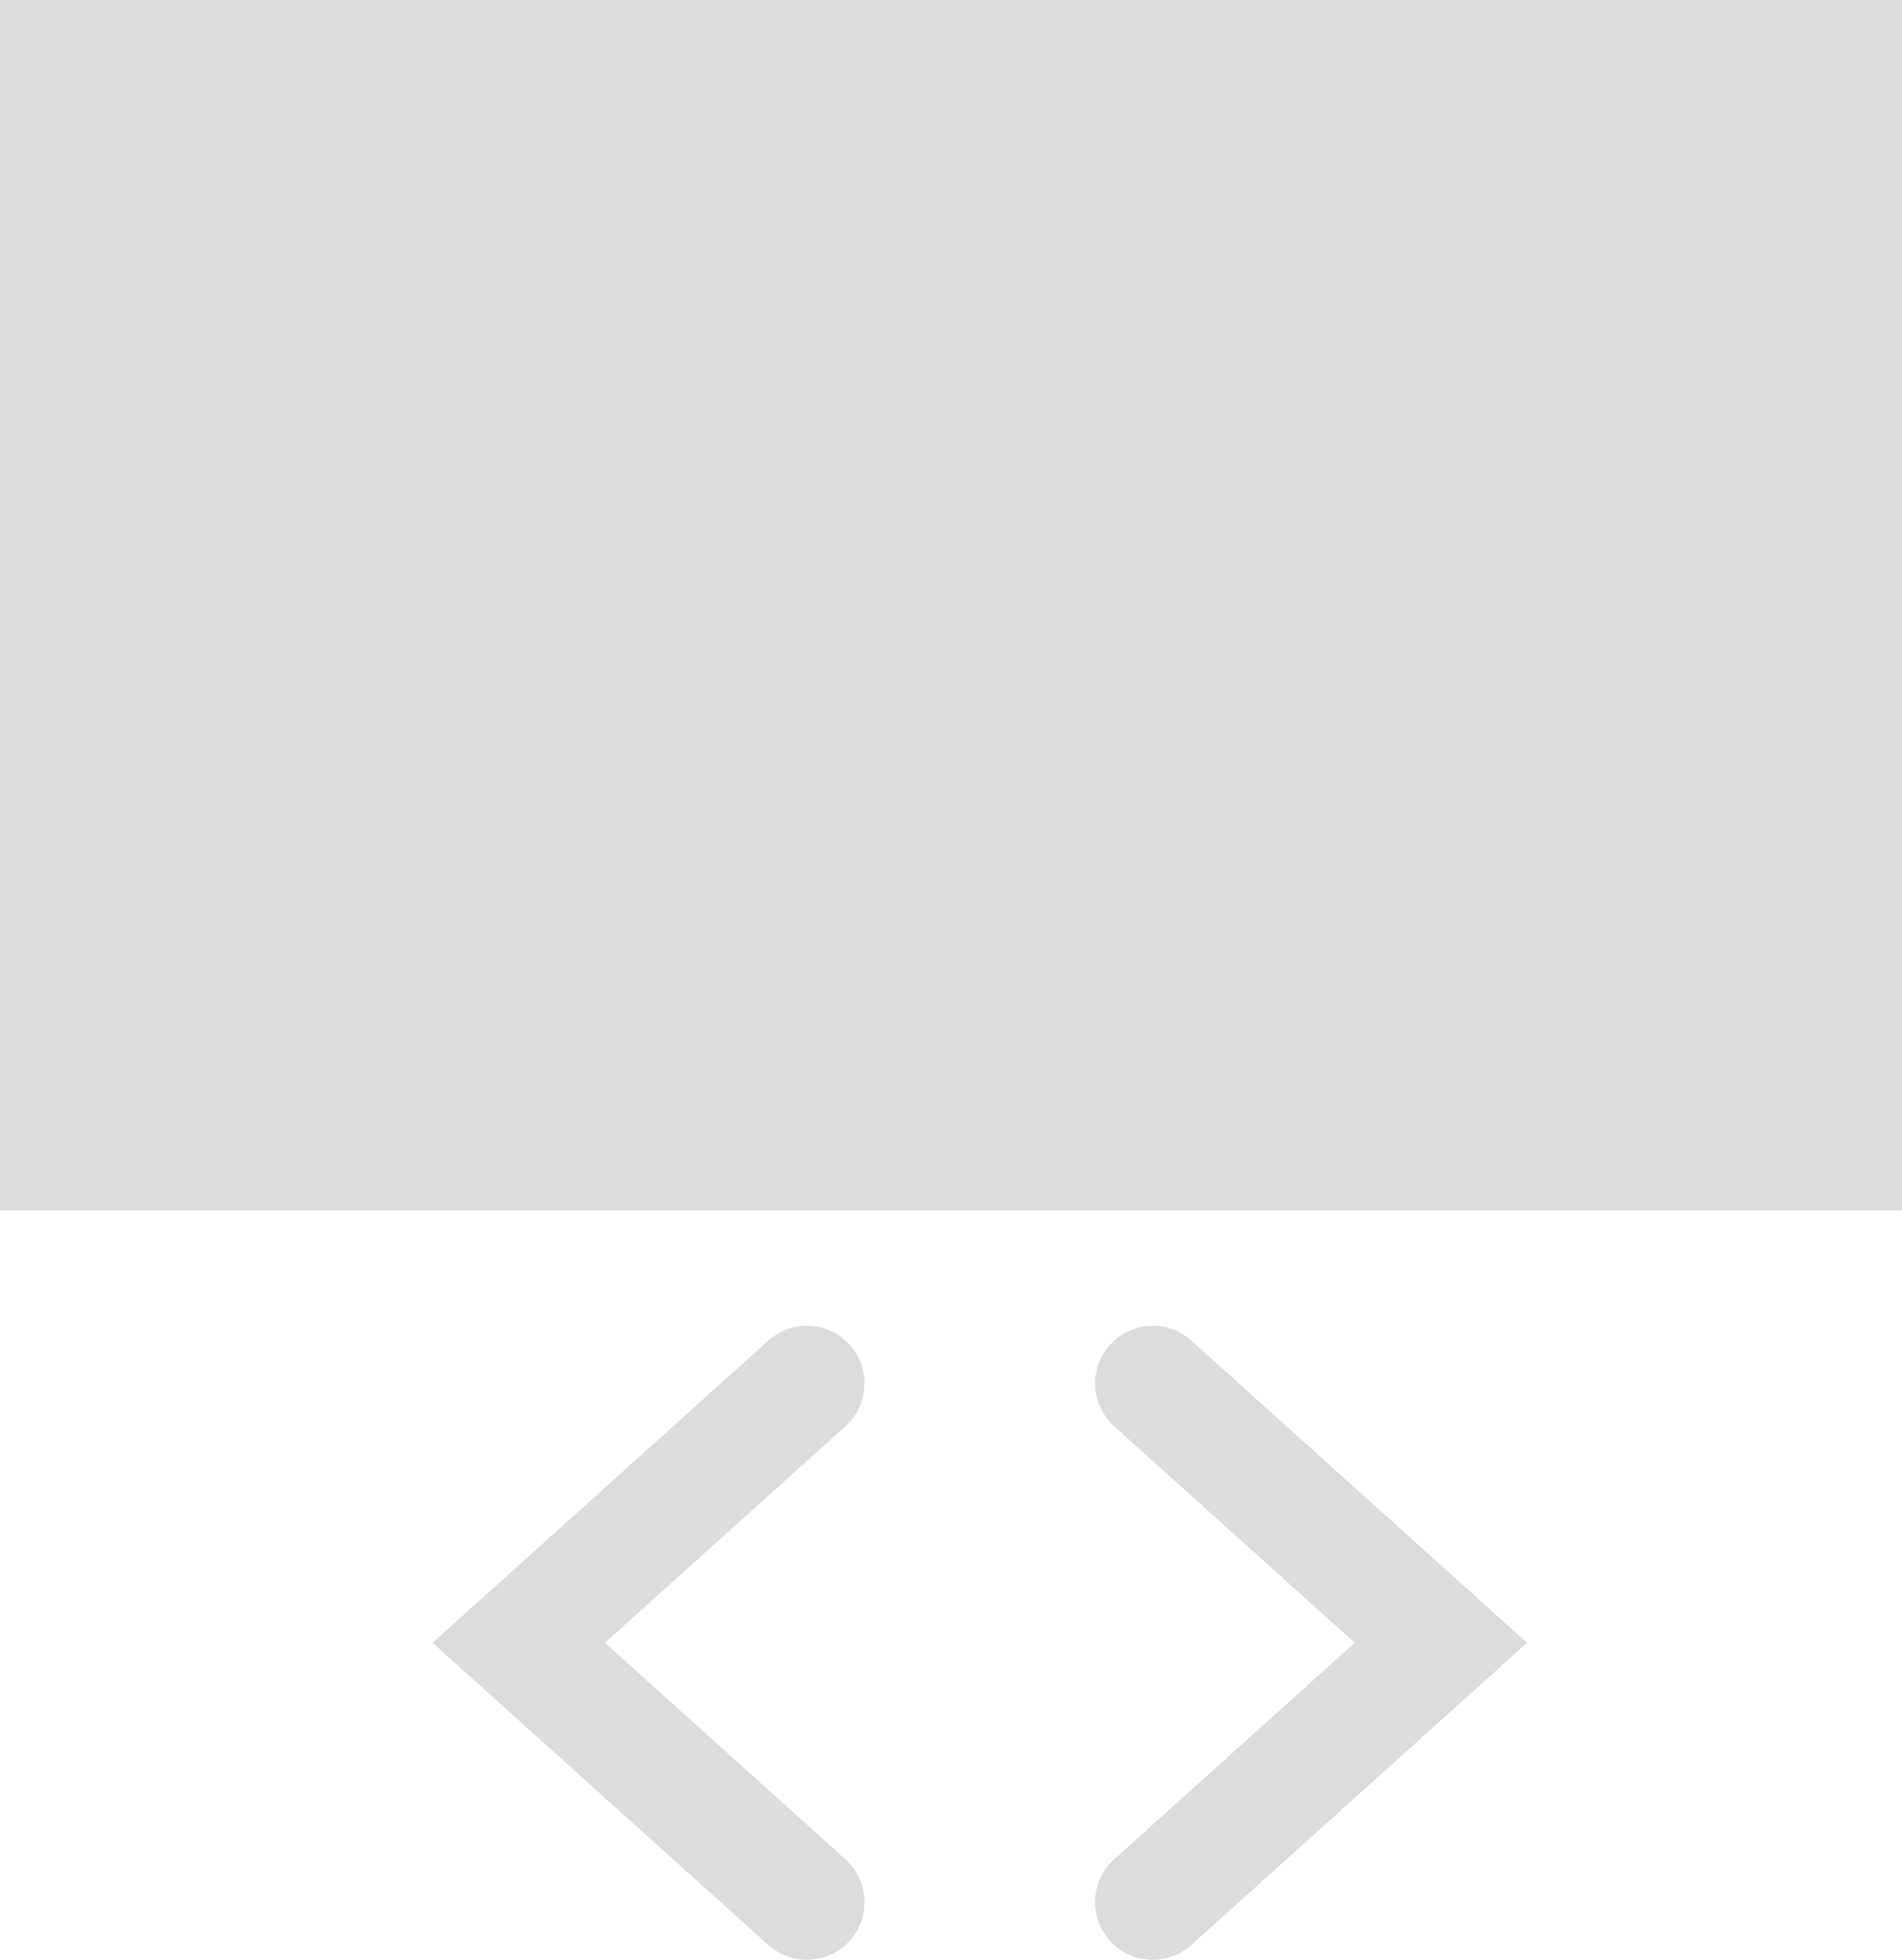 <svg width="33" height="34" viewBox="0 0 33 34" fill="none" xmlns="http://www.w3.org/2000/svg">
<rect opacity="0.6" width="33" height="21" fill="#C4C4C4"/>
<path opacity="0.6" d="M20 24L25 28.5L20 33" stroke="#C4C4C4" stroke-width="2" stroke-linecap="round"/>
<path opacity="0.6" d="M14 24L9 28.5L14 33" stroke="#C4C4C4" stroke-width="2" stroke-linecap="round"/>
</svg>
